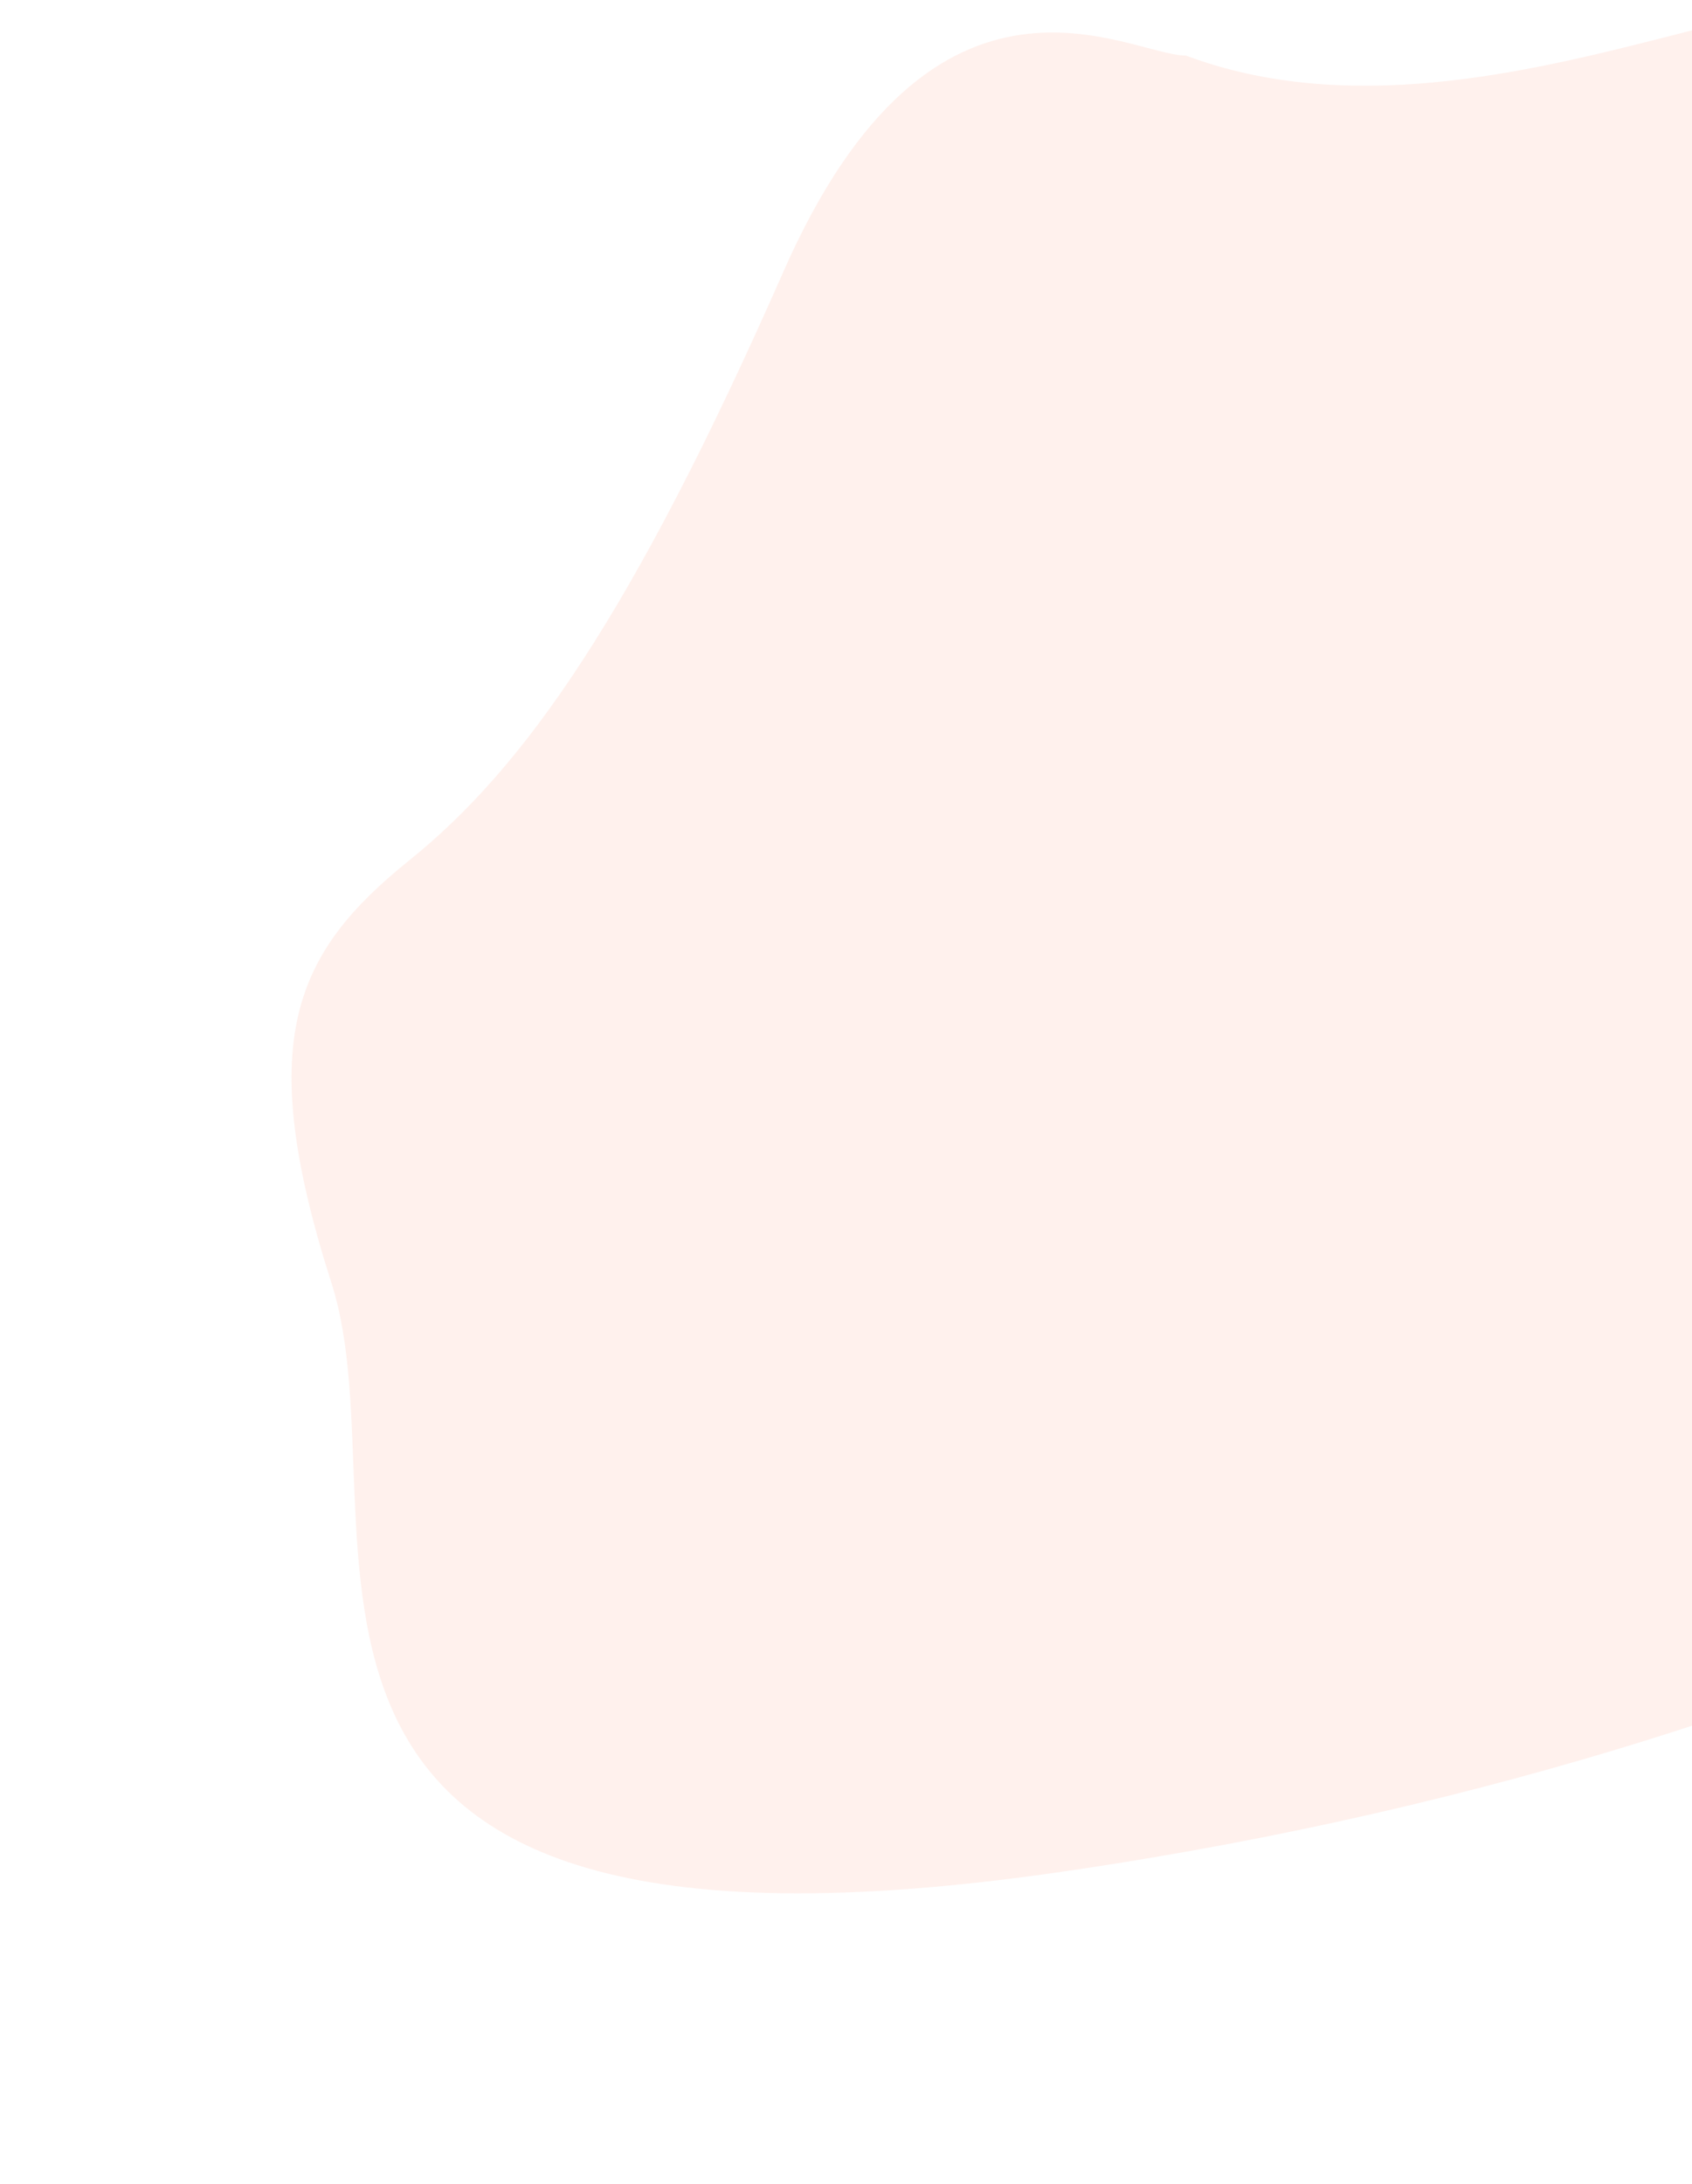 <svg width="296" height="382" viewBox="0 0 296 382" fill="none" xmlns="http://www.w3.org/2000/svg">
<g filter="url(#filter0_f_190_496)">
<path d="M137.036 47.538C163.476 -12.533 197.431 9.715 207.45 9.715C263.948 30.852 331.579 -20.32 340.485 9.715C349.391 39.751 337.98 47.538 391.974 132.639C445.967 217.74 419.527 241.935 419.527 241.935C419.527 241.935 340.485 304.787 186.02 327.314C31.554 349.841 71.632 266.965 57.994 224.414C44.357 181.864 51.593 166.568 71.632 150.438C91.671 134.307 110.596 107.609 137.036 47.538Z" fill="#FFECE6" fill-opacity="0.7"/>
</g>
<defs>
<filter id="filter0_f_190_496" x="0.231" y="-50.769" width="476.537" height="432.663" filterUnits="userSpaceOnUse" color-interpolation-filters="sRGB">
<feFlood flood-opacity="0" result="BackgroundImageFix"/>
<feBlend mode="normal" in="SourceGraphic" in2="BackgroundImageFix" result="shape"/>
<feGaussianBlur stdDeviation="25.384" result="effect1_foregroundBlur_190_496"/>
</filter>
</defs>
</svg>
